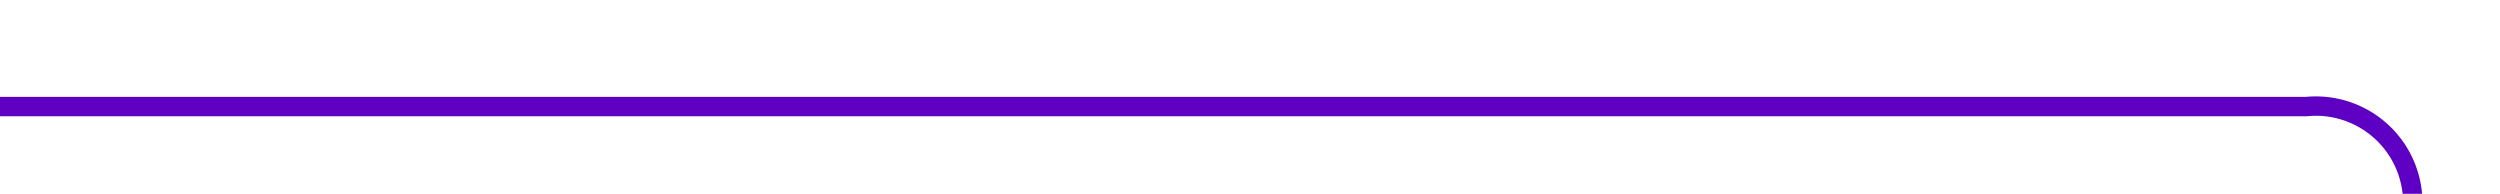 ﻿<?xml version="1.0" encoding="utf-8"?>
<svg version="1.1" xmlns:xlink="http://www.w3.org/1999/xlink" width="129px" height="10px" preserveAspectRatio="xMinYMid meet" viewBox="1392 318  129 8" xmlns="http://www.w3.org/2000/svg">
  <path d="M 1392 322.5  L 1511 322.5  A 5 5 0 0 1 1516.5 327.5 L 1516.5 395  A 5 5 0 0 0 1521.5 400.5 L 1640 400.5  " stroke-width="1" stroke="#5e00c3" fill="none" />
  <path d="M 1634.3 406.5  L 1641 400.5  L 1634.3 394.5  L 1636.6 400.5  L 1634.3 406.5  Z " fill-rule="nonzero" fill="#5e00c3" stroke="none" />
</svg>